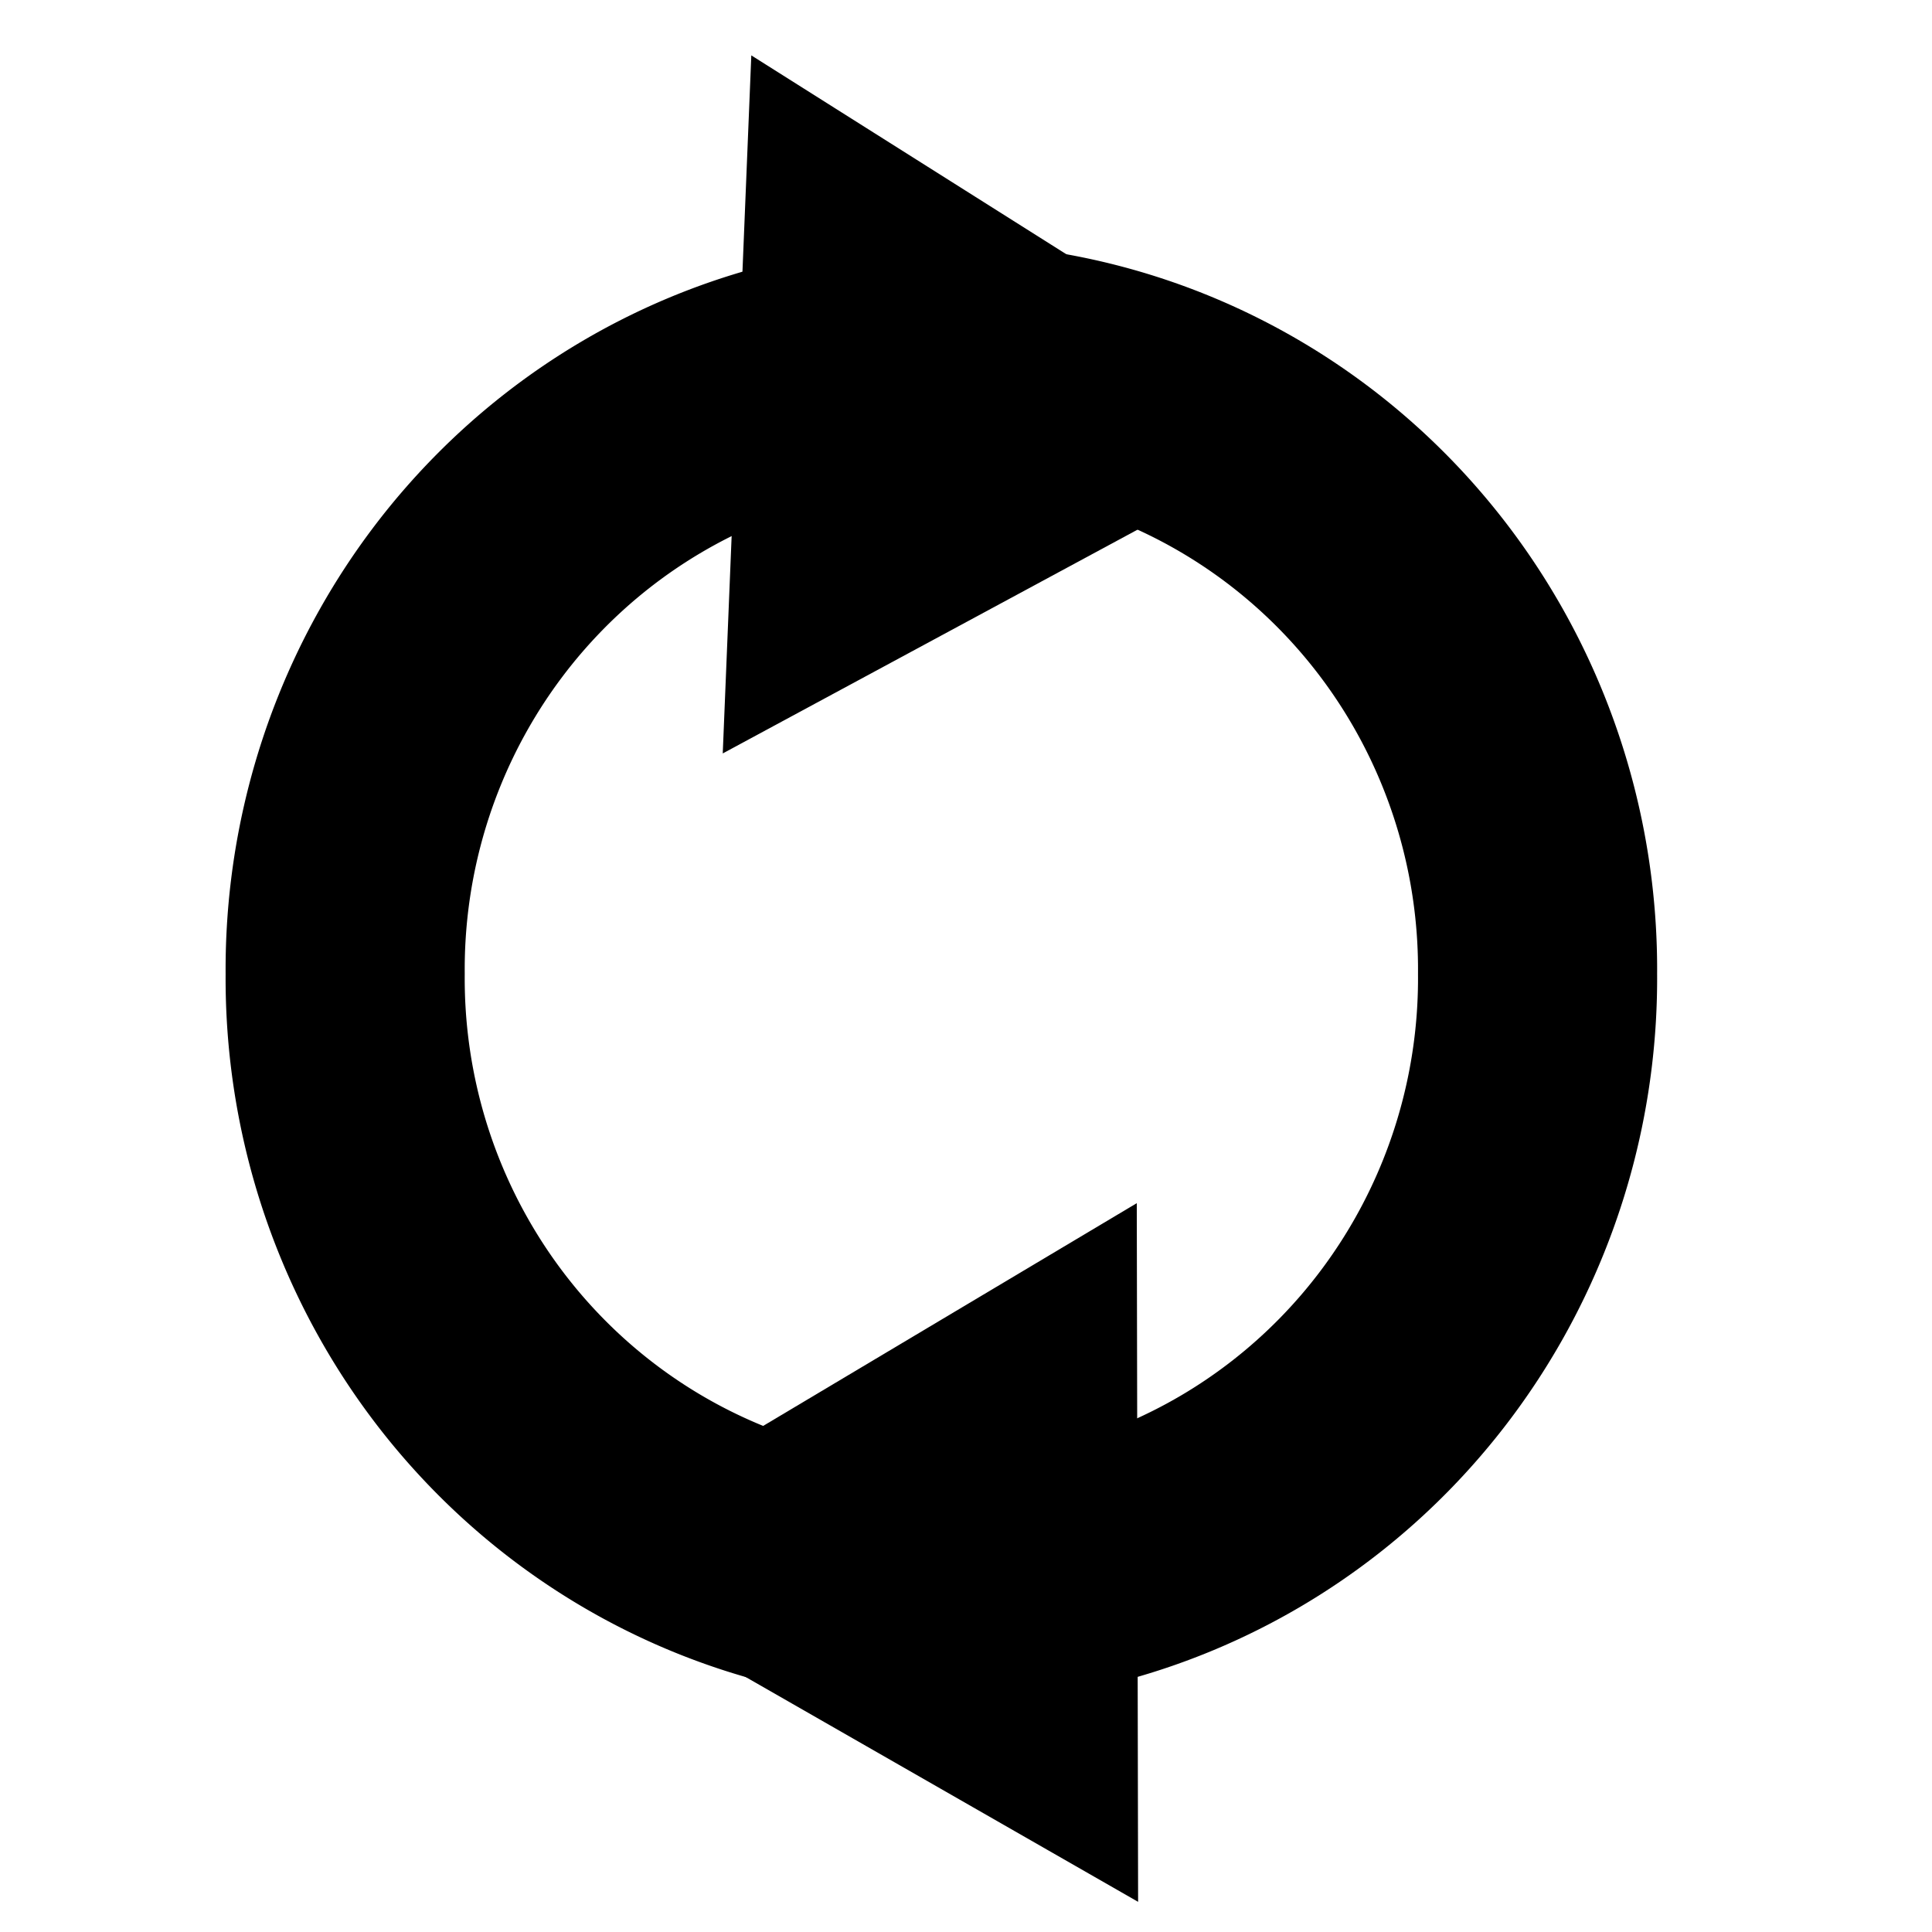 <?xml version="1.0" encoding="UTF-8" standalone="no"?>
<!-- Created with Inkscape (http://www.inkscape.org/) -->

<svg
   xmlns:dc="http://purl.org/dc/elements/1.1/"
   xmlns:cc="http://creativecommons.org/ns#"
   xmlns:rdf="http://www.w3.org/1999/02/22-rdf-syntax-ns#"
   xmlns:svg="http://www.w3.org/2000/svg"
   xmlns="http://www.w3.org/2000/svg"
   xmlns:sodipodi="http://sodipodi.sourceforge.net/DTD/sodipodi-0.dtd"
   xmlns:inkscape="http://www.inkscape.org/namespaces/inkscape"
   version="1.0"
   width="48"
   height="48"
   id="svg7854"
   inkscape:version="0.47 r22583"
   sodipodi:docname="playback_repeat.svg">
  <sodipodi:namedview
     pagecolor="#ffffff"
     bordercolor="#666666"
     borderopacity="1"
     objecttolerance="10"
     gridtolerance="10"
     guidetolerance="10"
     inkscape:pageopacity="0"
     inkscape:pageshadow="2"
     inkscape:window-width="1024"
     inkscape:window-height="696"
     id="namedview2836"
     showgrid="false"
     inkscape:zoom="4.9166667"
     inkscape:cx="-12.40678"
     inkscape:cy="24"
     inkscape:window-x="0"
     inkscape:window-y="24"
     inkscape:window-maximized="1"
     inkscape:current-layer="svg7854" />
  <defs
     id="defs7856">
    <inkscape:perspective
       sodipodi:type="inkscape:persp3d"
       inkscape:vp_x="0 : 24 : 1"
       inkscape:vp_y="0 : 1000 : 0"
       inkscape:vp_z="48 : 24 : 1"
       inkscape:persp3d-origin="24 : 16 : 1"
       id="perspective2840" />
    <linearGradient
       id="linearGradient7277">
      <stop
         id="stop7279"
         style="stop-color:#ffffff;stop-opacity:1"
         offset="0" />
      <stop
         id="stop7285"
         style="stop-color:#000000;stop-opacity:0.235"
         offset="0.521" />
      <stop
         id="stop7287"
         style="stop-color:#000000;stop-opacity:0.235"
         offset="0.8" />
      <stop
         id="stop7281"
         style="stop-color:#ffffff;stop-opacity:1"
         offset="1" />
    </linearGradient>
    <linearGradient
       id="linearGradient7305">
      <stop
         id="stop7307"
         style="stop-color:#ffffff;stop-opacity:1"
         offset="0" />
      <stop
         id="stop7313"
         style="stop-color:#ffffff;stop-opacity:0"
         offset="0.21" />
      <stop
         id="stop7329"
         style="stop-color:#ffffff;stop-opacity:0.811"
         offset="0.349" />
      <stop
         id="stop7321"
         style="stop-color:#ffffff;stop-opacity:0"
         offset="0.429" />
      <stop
         id="stop7323"
         style="stop-color:#ffffff;stop-opacity:1"
         offset="0.521" />
      <stop
         id="stop7317"
         style="stop-color:#ffffff;stop-opacity:0"
         offset="0.557" />
      <stop
         id="stop7319"
         style="stop-color:#ffffff;stop-opacity:0.568"
         offset="0.71" />
      <stop
         id="stop7416"
         style="stop-color:#ffffff;stop-opacity:0"
         offset="0.744" />
      <stop
         id="stop7309"
         style="stop-color:#ffffff;stop-opacity:0"
         offset="1" />
    </linearGradient>
    <inkscape:perspective
       id="perspective3626"
       inkscape:persp3d-origin="0.5 : 0.33333333 : 1"
       inkscape:vp_z="1 : 0.5 : 1"
       inkscape:vp_y="0 : 1000 : 0"
       inkscape:vp_x="0 : 0.5 : 1"
       sodipodi:type="inkscape:persp3d" />
  </defs>
  <path
     sodipodi:type="arc"
     style="fill-opacity:0;stroke:#000000;stroke-opacity:1;stroke-width:6.852;stroke-miterlimit:4;stroke-dasharray:none;fill:#000000"
     id="path2842"
     sodipodi:cx="25.627119"
     sodipodi:cy="28.576271"
     sodipodi:rx="17.084745"
     sodipodi:ry="16.983051"
     d="m 42.712,28.576 a 17.085,16.983 0 1 1 -34.169,0 17.085,16.983 0 1 1 34.169,0 z"
     transform="matrix(0.867,0,0,0.884,1.169,-1.065)" />
  <path
     style="fill:#000000;fill-opacity:1;stroke:#000000;stroke-width:1.469px;stroke-linecap:butt;stroke-linejoin:miter;stroke-opacity:1"
     d="M 19.348,2.675 18.743,17.46 31.698,10.471 19.348,2.675 z"
     id="path3616"
     sodipodi:nodetypes="cccc" />
  <path
     style="fill:#000000;fill-opacity:1;stroke:#000000;stroke-width:1.469px;stroke-linecap:butt;stroke-linejoin:miter;stroke-opacity:1"
     d="M 27.539,45.982 27.511,31.184 14.867,38.722 27.539,45.982 z"
     id="path3616-9"
     sodipodi:nodetypes="cccc" />
</svg>
